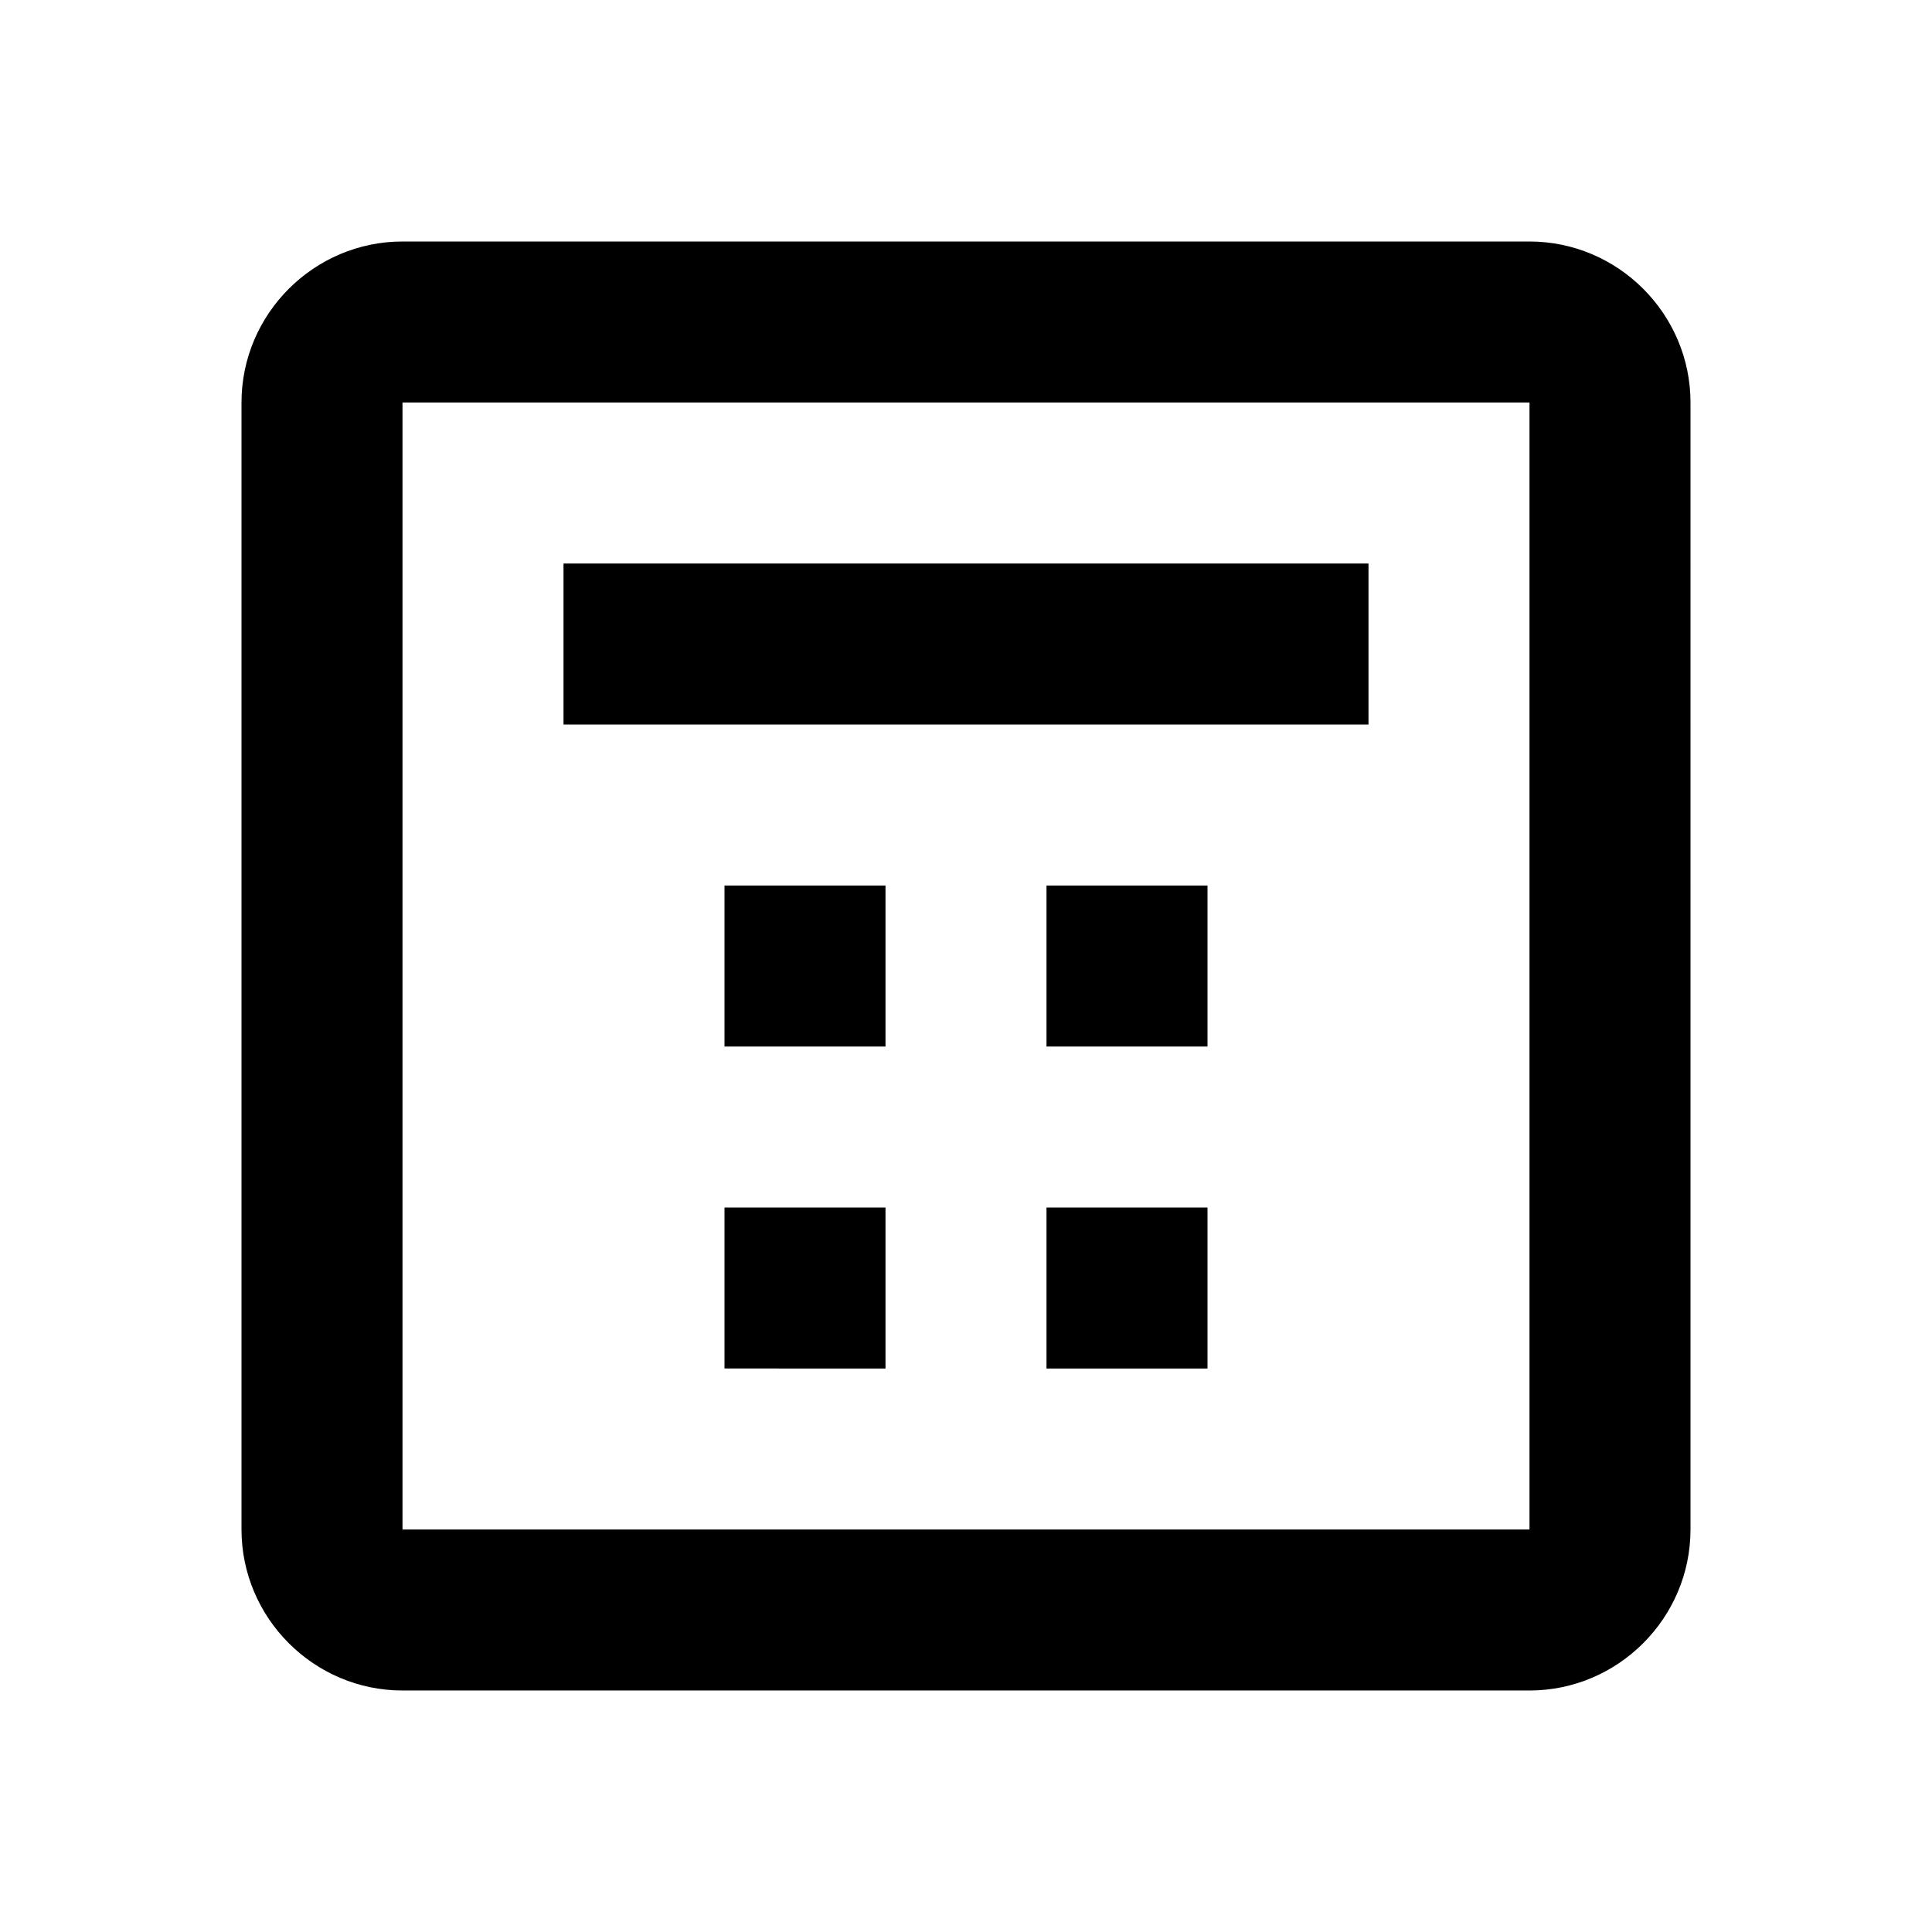 <svg xmlns="http://www.w3.org/2000/svg" viewBox="0 0 24 24" fill="black"><path d="M19 3H5c-1.1 0-2 .9-2 2v14c0 1.1.9 2 2 2h14c1.1 0 2-.9 2-2V5c0-1.1-.9-2-2-2zm0 16H5V5h14v14zM7 7h10v2H7V7zm2 4h2v2H9v-2zm0 4h2v2H9v-2zm4-4h2v2h-2v-2zm0 4h2v2h-2v-2z"/></svg> 